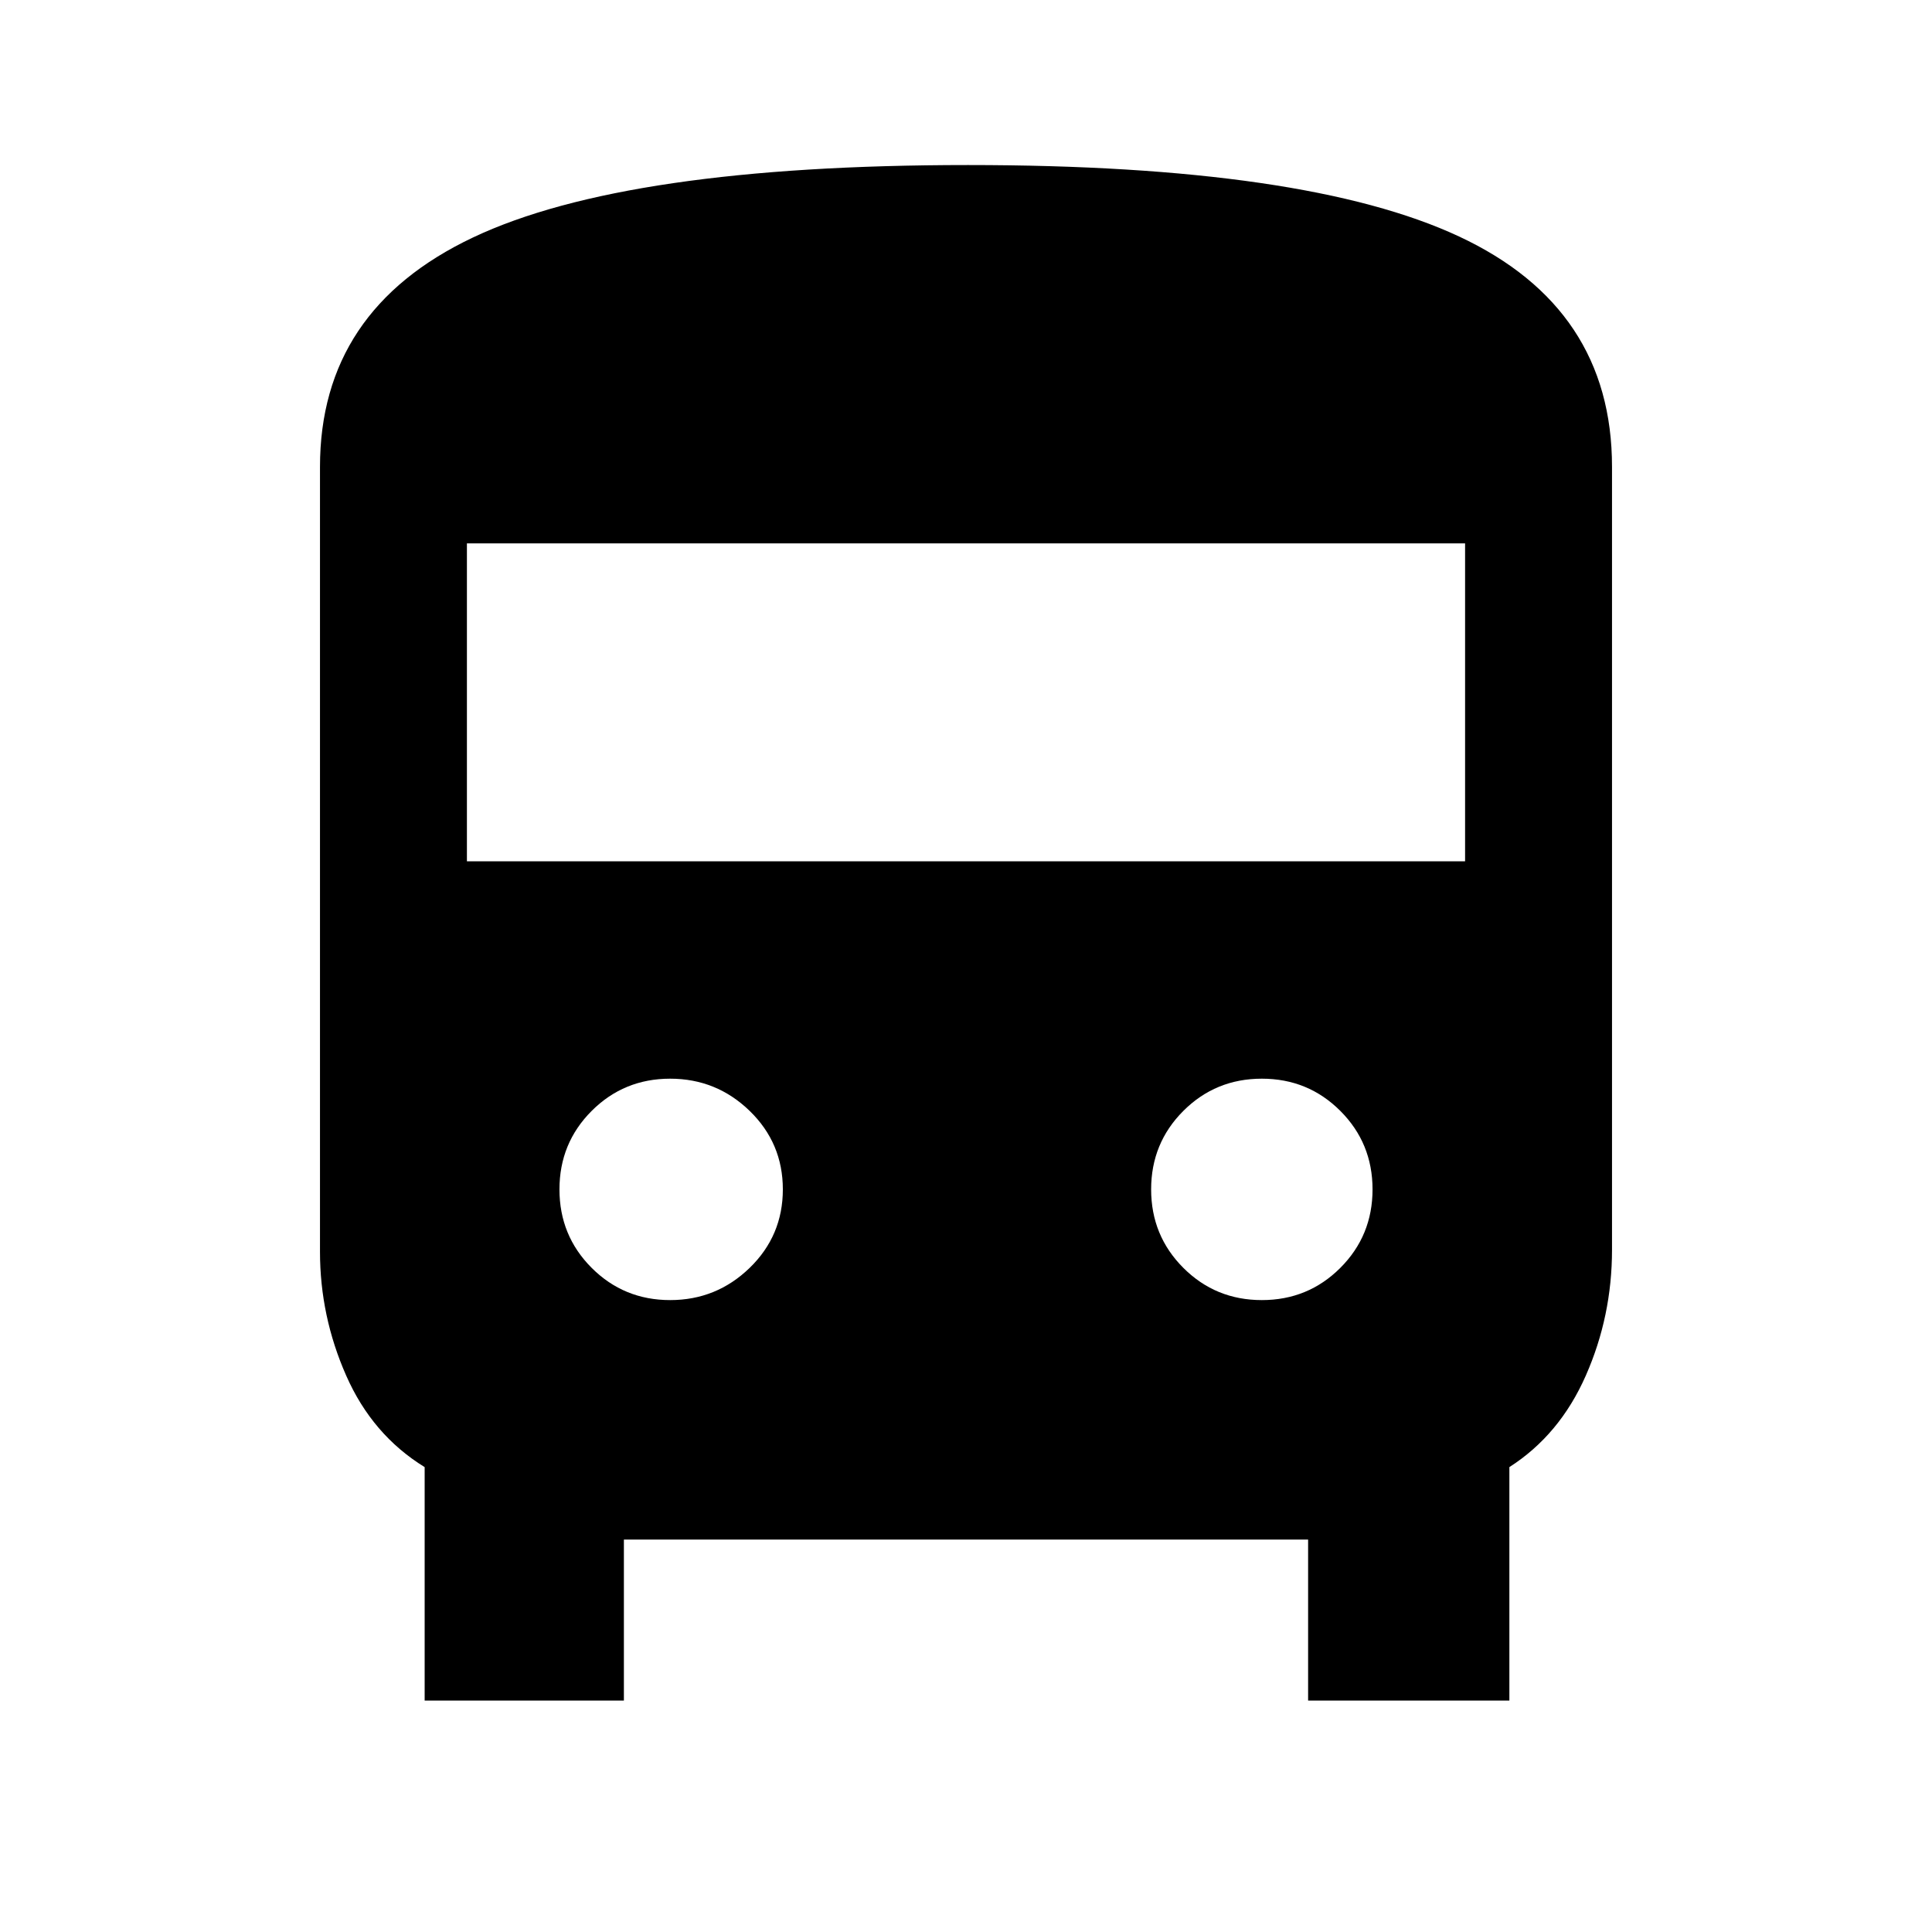 <svg xmlns="http://www.w3.org/2000/svg" height="40" width="40"><path d="M8.792 35.208v-4.833q-1.084-.667-1.625-1.896-.542-1.229-.542-2.562V9.667q0-3.25 3.167-4.75 3.166-1.5 10.25-1.5 7 0 10.166 1.479 3.167 1.479 3.167 4.771v16.208q0 1.375-.542 2.604-.541 1.229-1.583 1.896v4.833h-4.167v-3.333H12.917v3.333Zm.875-17.375h20.666V11.25H9.667Zm4.208 9.084q.958 0 1.646-.667.687-.667.687-1.625T15.521 23q-.688-.667-1.646-.667T12.25 23q-.667.667-.667 1.625t.667 1.625q.667.667 1.625.667Zm12.25 0q.958 0 1.625-.667t.667-1.625q0-.958-.667-1.625t-1.625-.667q-.958 0-1.625.667t-.667 1.625q0 .958.667 1.625t1.625.667Z"/></svg>